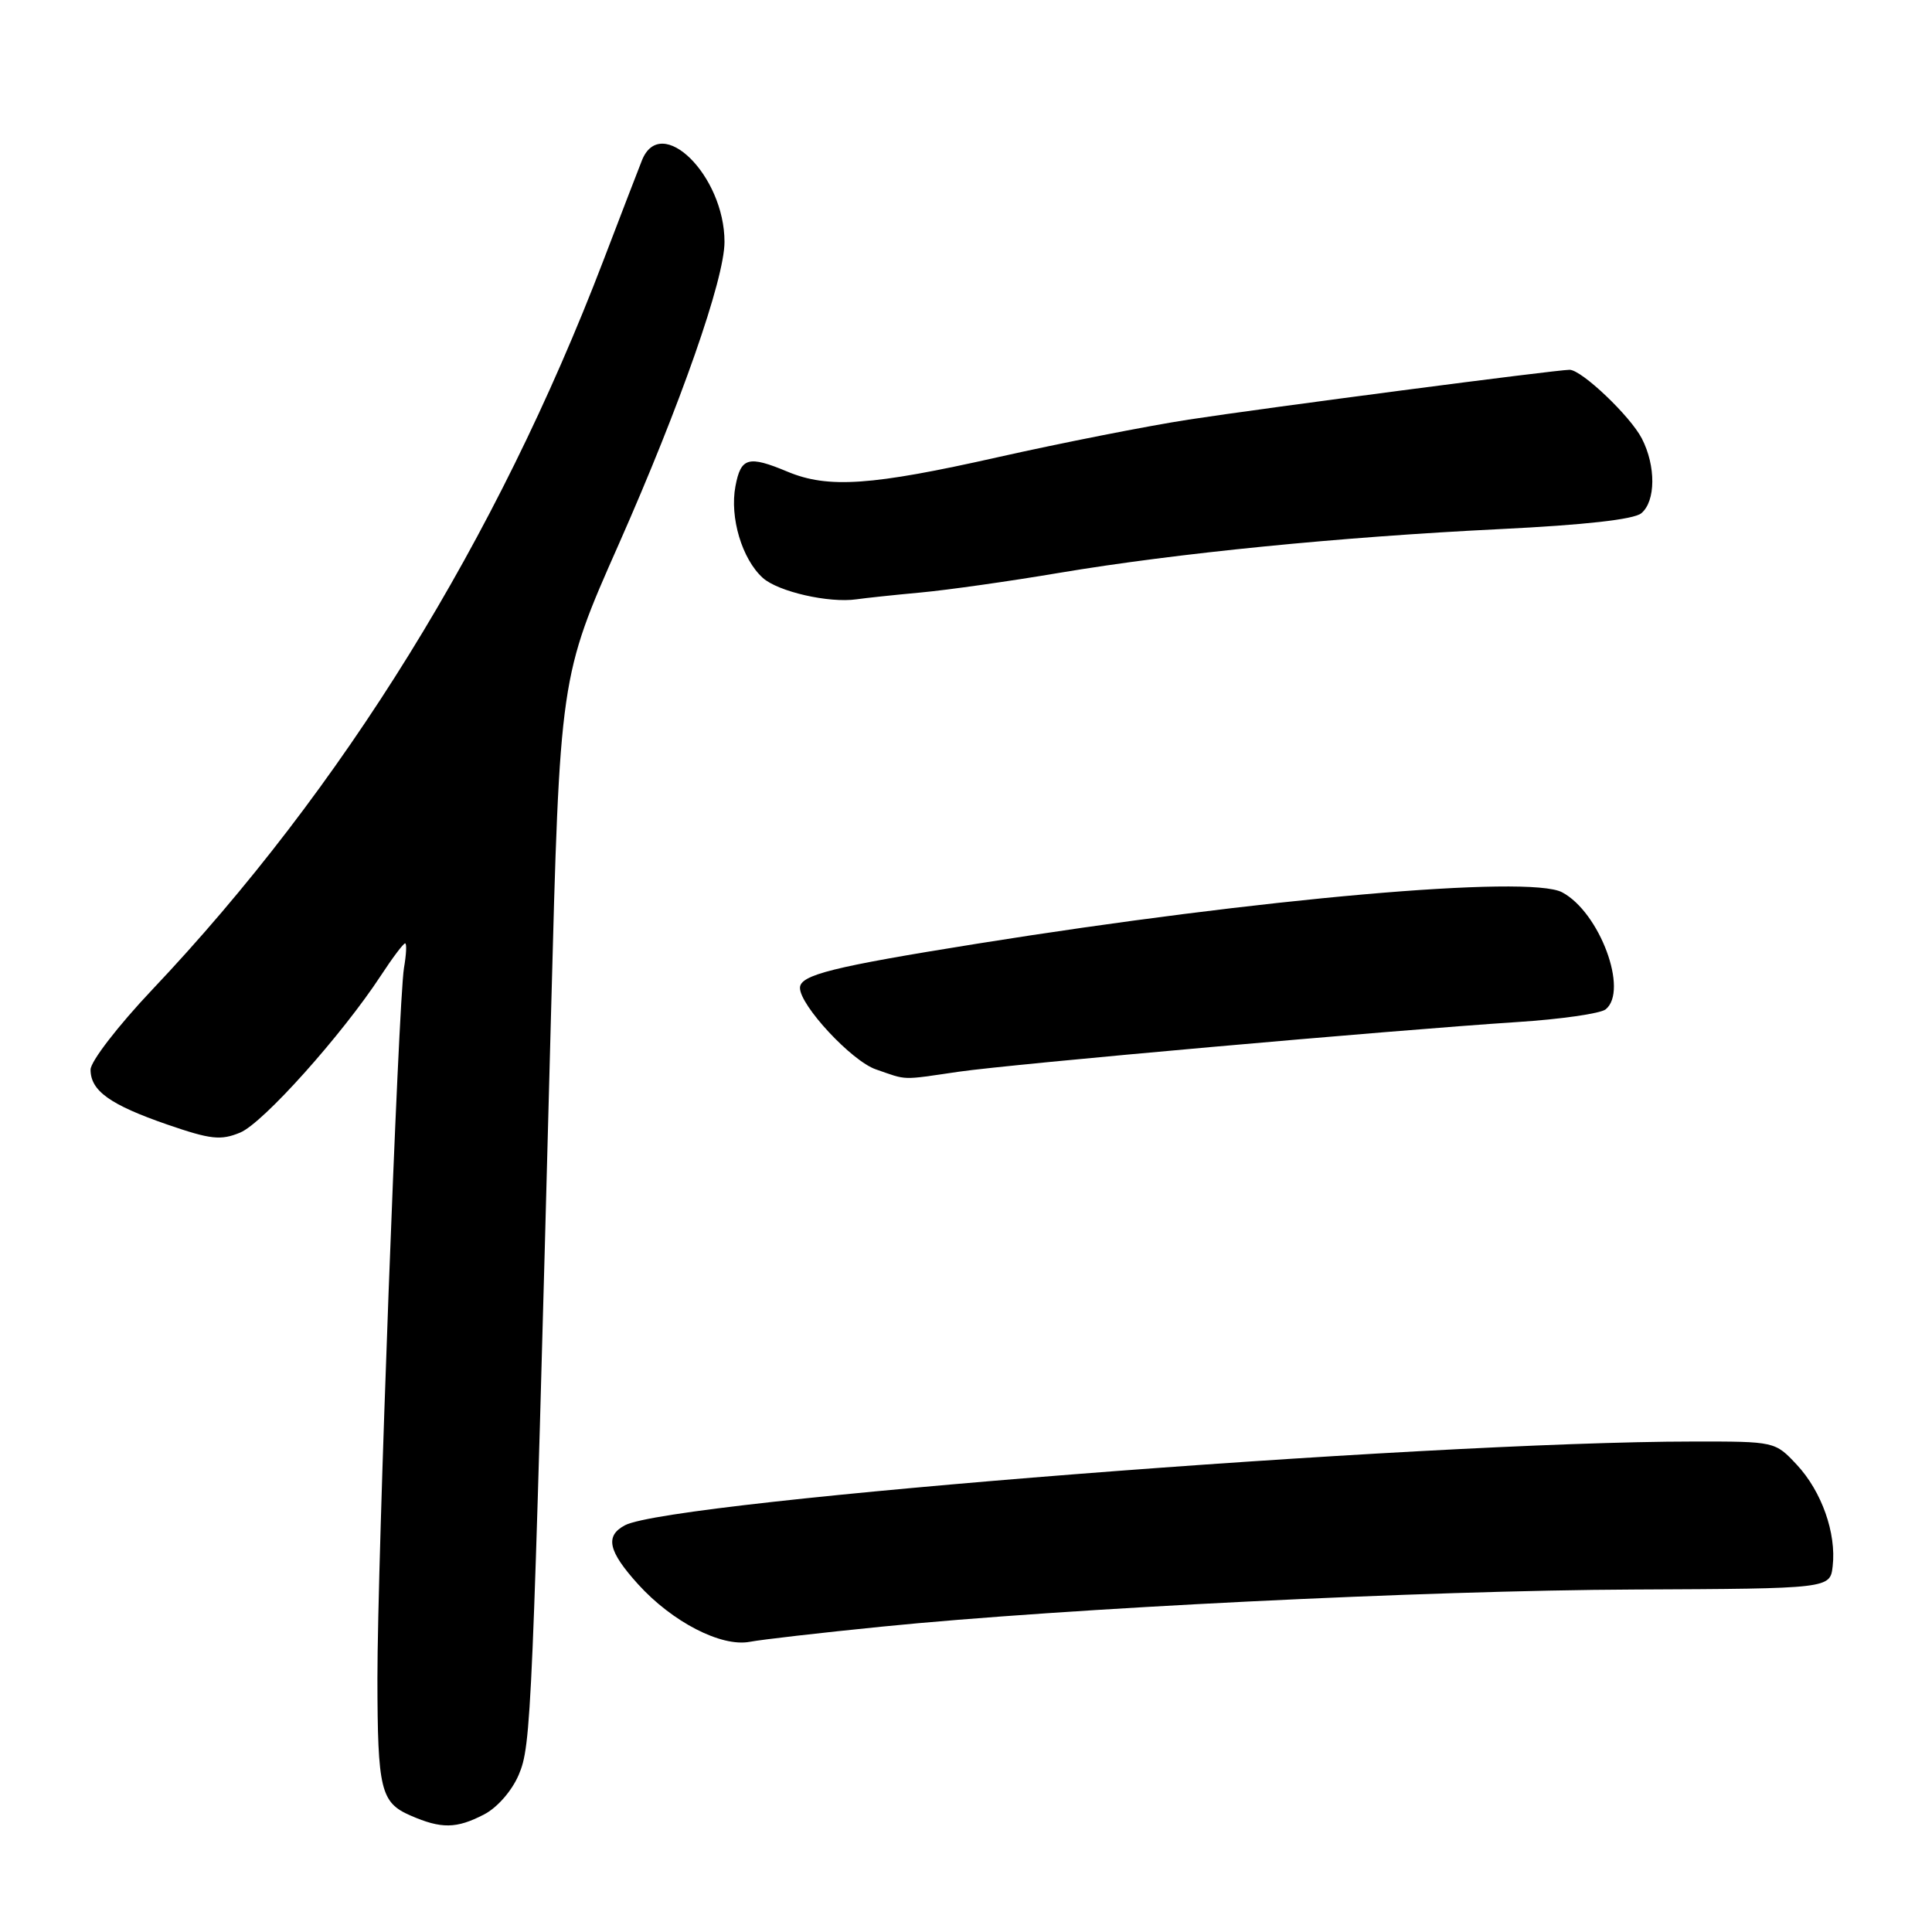 <?xml version="1.0" encoding="UTF-8" standalone="no"?>
<!DOCTYPE svg PUBLIC "-//W3C//DTD SVG 1.1//EN" "http://www.w3.org/Graphics/SVG/1.1/DTD/svg11.dtd" >
<svg xmlns="http://www.w3.org/2000/svg" xmlns:xlink="http://www.w3.org/1999/xlink" version="1.1" viewBox="0 0 256 256">
 <g >
 <path fill="currentColor"
d=" M 64.13 240.43 C 65.88 239.53 67.82 237.31 68.73 235.18 C 70.40 231.26 70.54 227.98 73.02 134.11 C 74.19 89.72 74.19 89.72 81.99 72.11 C 90.18 53.59 96.00 36.97 96.00 32.05 C 96.00 23.26 87.57 14.94 85.06 21.25 C 84.57 22.49 82.27 28.45 79.96 34.50 C 65.82 71.48 45.40 104.49 20.14 131.17 C 15.65 135.92 12.00 140.65 12.00 141.73 C 12.00 144.54 14.57 146.38 22.17 149.01 C 27.92 150.99 29.25 151.14 31.83 150.07 C 34.85 148.82 45.31 137.14 50.48 129.25 C 52.01 126.91 53.45 125.00 53.68 125.00 C 53.91 125.00 53.84 126.46 53.53 128.25 C 52.79 132.63 50.00 207.23 50.01 222.41 C 50.03 237.16 50.44 238.85 54.40 240.57 C 58.48 242.35 60.48 242.32 64.13 240.43 Z  M 116.84 215.54 C 141.10 213.10 188.86 210.74 216.50 210.62 C 242.50 210.50 242.50 210.50 242.84 207.52 C 243.34 203.15 241.38 197.62 238.09 194.09 C 235.20 191.00 235.19 191.00 224.35 191.01 C 188.53 191.03 88.90 198.84 82.80 202.11 C 80.14 203.53 80.59 205.54 84.54 209.91 C 89.05 214.90 95.55 218.26 99.34 217.55 C 100.90 217.25 108.77 216.35 116.84 215.54 Z  M 127.03 142.01 C 134.24 140.97 184.42 136.51 201.00 135.43 C 206.78 135.06 212.06 134.30 212.75 133.75 C 215.84 131.29 211.96 120.86 206.98 118.23 C 202.57 115.91 167.02 119.04 129.50 125.04 C 110.31 128.11 106.00 129.18 106.00 130.90 C 106.00 133.23 112.85 140.59 116.04 141.69 C 120.31 143.17 119.28 143.14 127.03 142.01 Z  M 122.00 78.51 C 125.58 78.18 133.83 77.01 140.33 75.91 C 155.96 73.29 177.52 71.15 198.73 70.11 C 209.98 69.56 216.49 68.83 217.48 68.01 C 219.40 66.42 219.43 61.74 217.55 58.10 C 216.01 55.12 209.57 49.00 207.98 49.00 C 206.19 49.00 167.52 54.06 157.50 55.60 C 152.00 56.45 140.65 58.69 132.27 60.57 C 115.48 64.35 109.73 64.75 104.35 62.50 C 99.15 60.33 98.17 60.60 97.45 64.43 C 96.67 68.56 98.32 74.08 101.07 76.57 C 103.10 78.40 109.84 79.94 113.50 79.41 C 114.60 79.25 118.42 78.84 122.00 78.51 Z "/>
</g>
</svg>